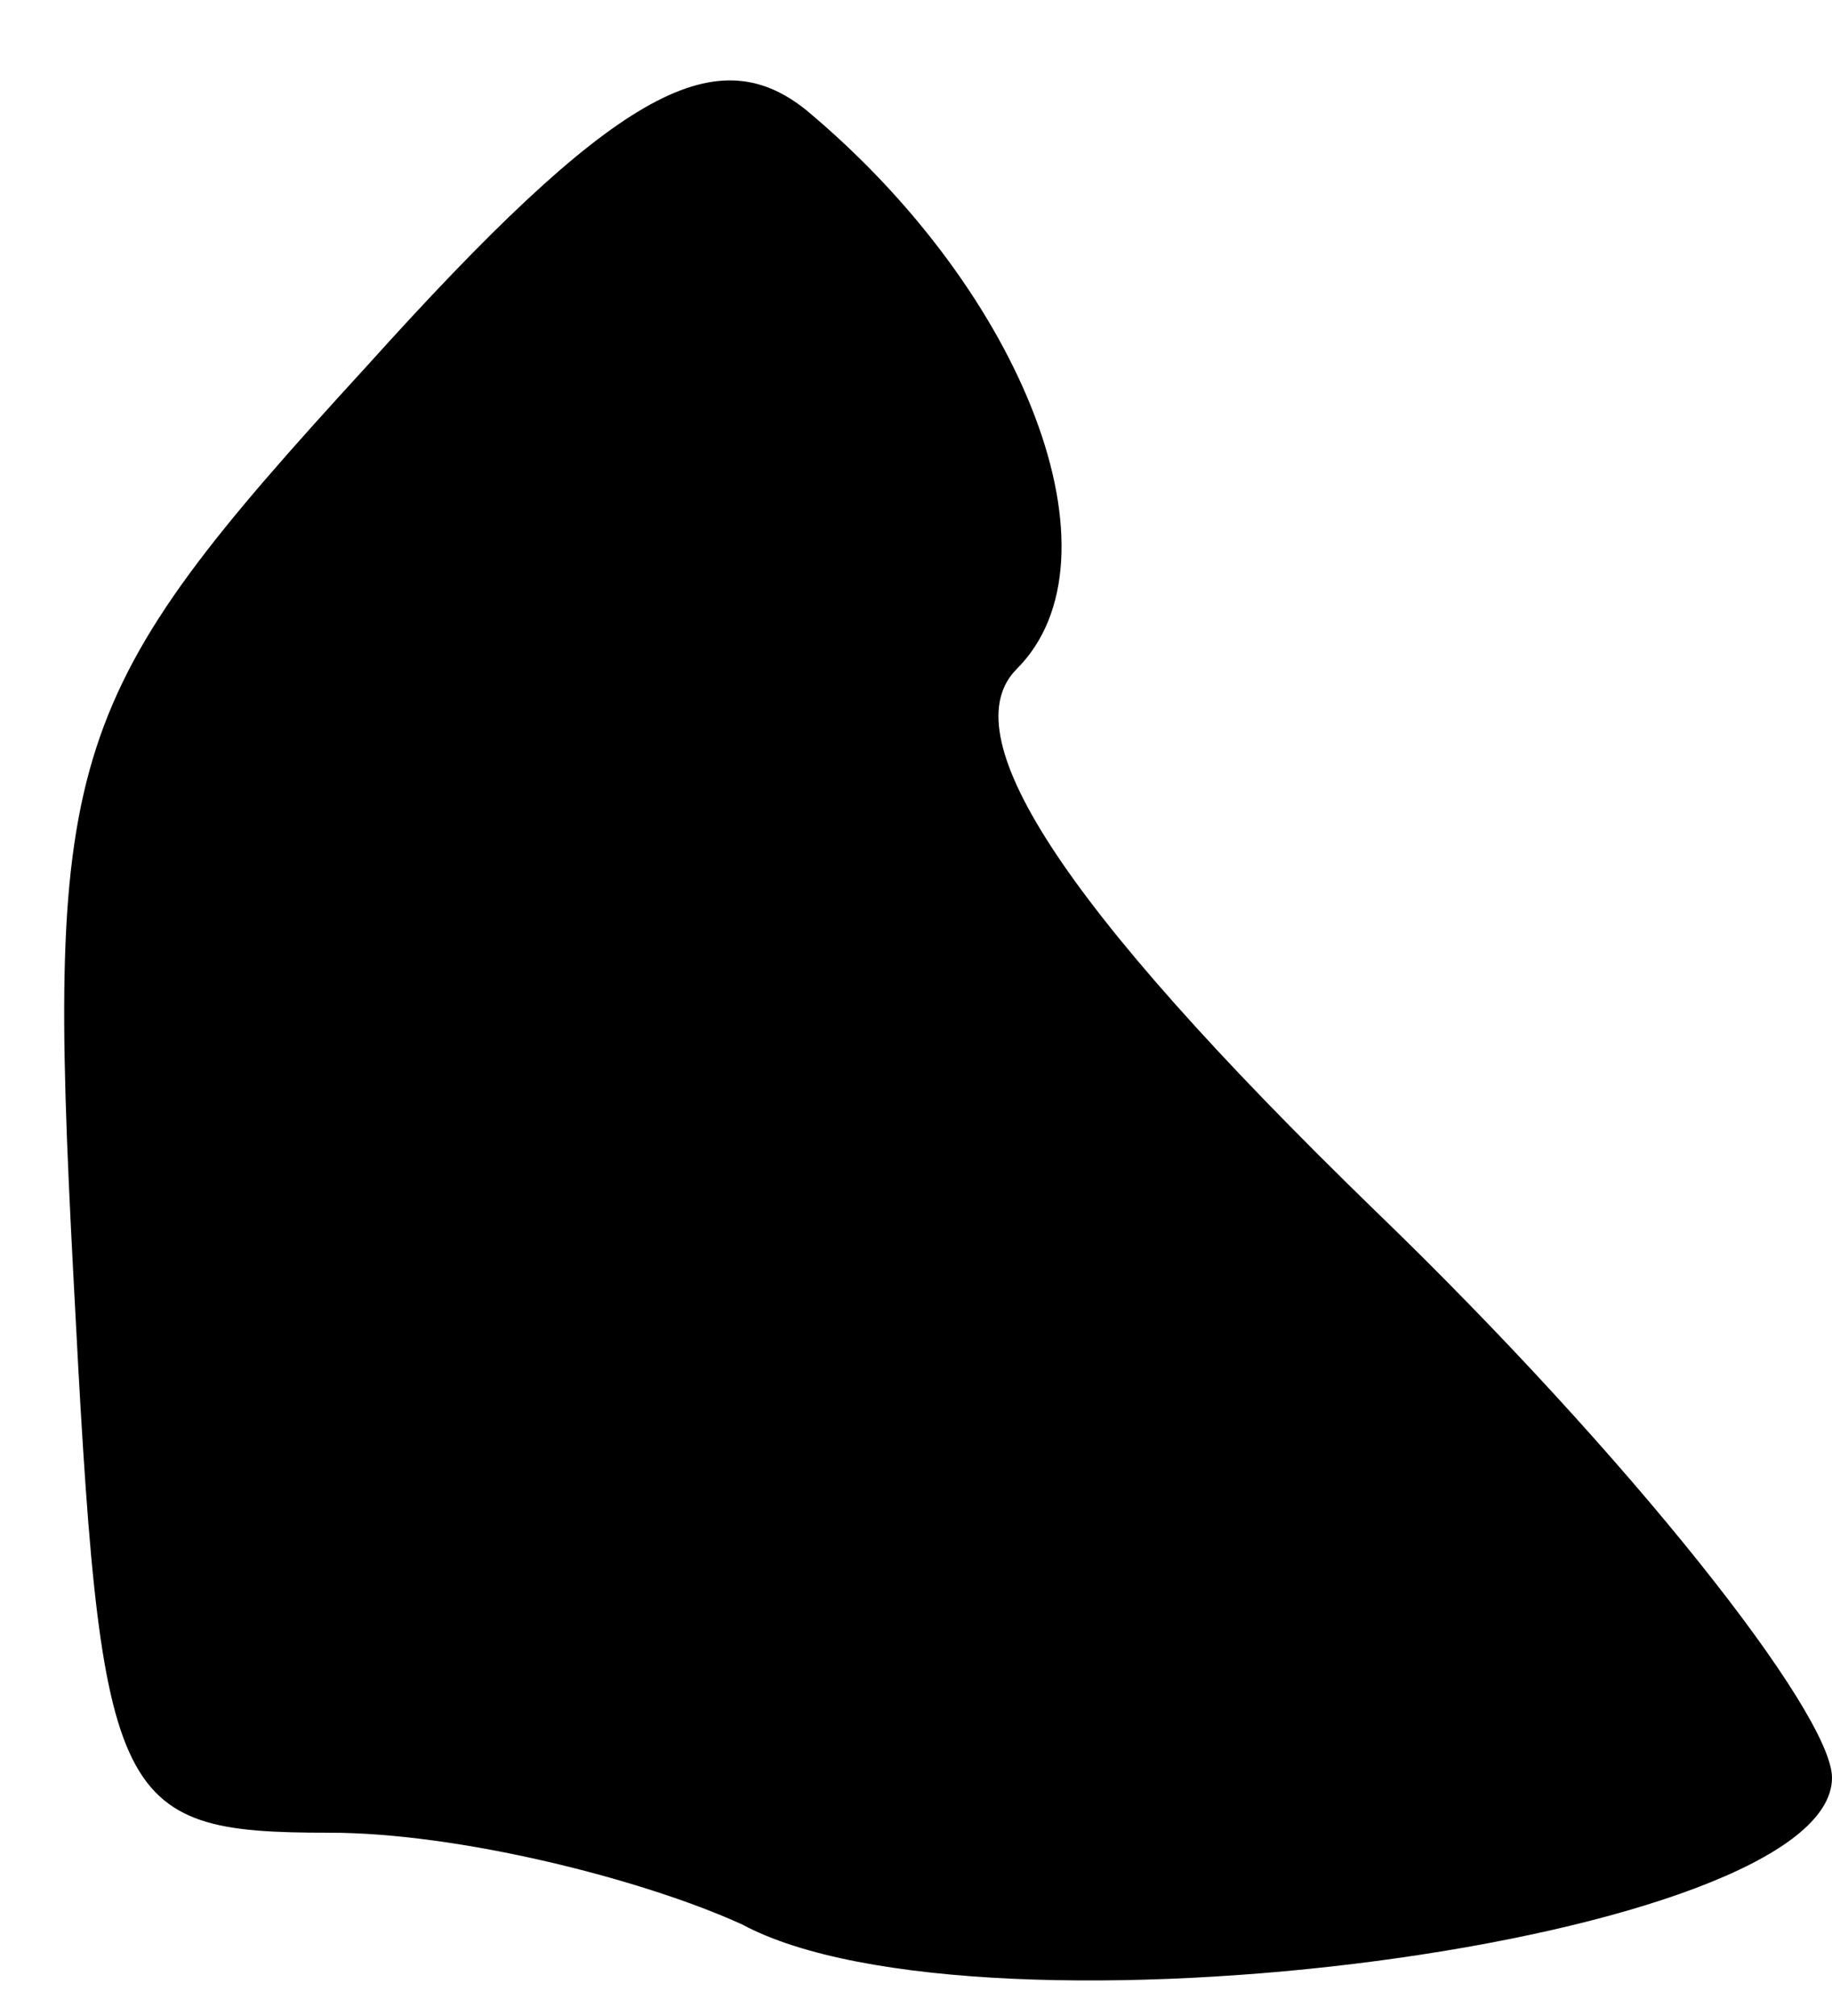 <?xml version="1.0" standalone="no"?>
<!DOCTYPE svg PUBLIC "-//W3C//DTD SVG 20010904//EN"
 "http://www.w3.org/TR/2001/REC-SVG-20010904/DTD/svg10.dtd">
<svg version="1.0" xmlns="http://www.w3.org/2000/svg"
 width="20pt" height="22pt" viewBox="0 0 20 22"
 preserveAspectRatio="xMidYMid meet">
<g transform="translate(0,22) scale(0.1,-0.1)"
fill="#000000" stroke="none">
<path fill="#000000" stroke="none" d="M40 180 c-33 -36 -35 -42 -32 -99 3
-58 4 -61 28 -61 14 0 34 -5 45 -10 26 -14 119 -2 119 16 0 7 -22 35 -50 62
-35 34 -46 52 -39 59 12 12 1 41 -23 61 -10 8 -21 2 -48 -28z"/>
</g>
</svg>
